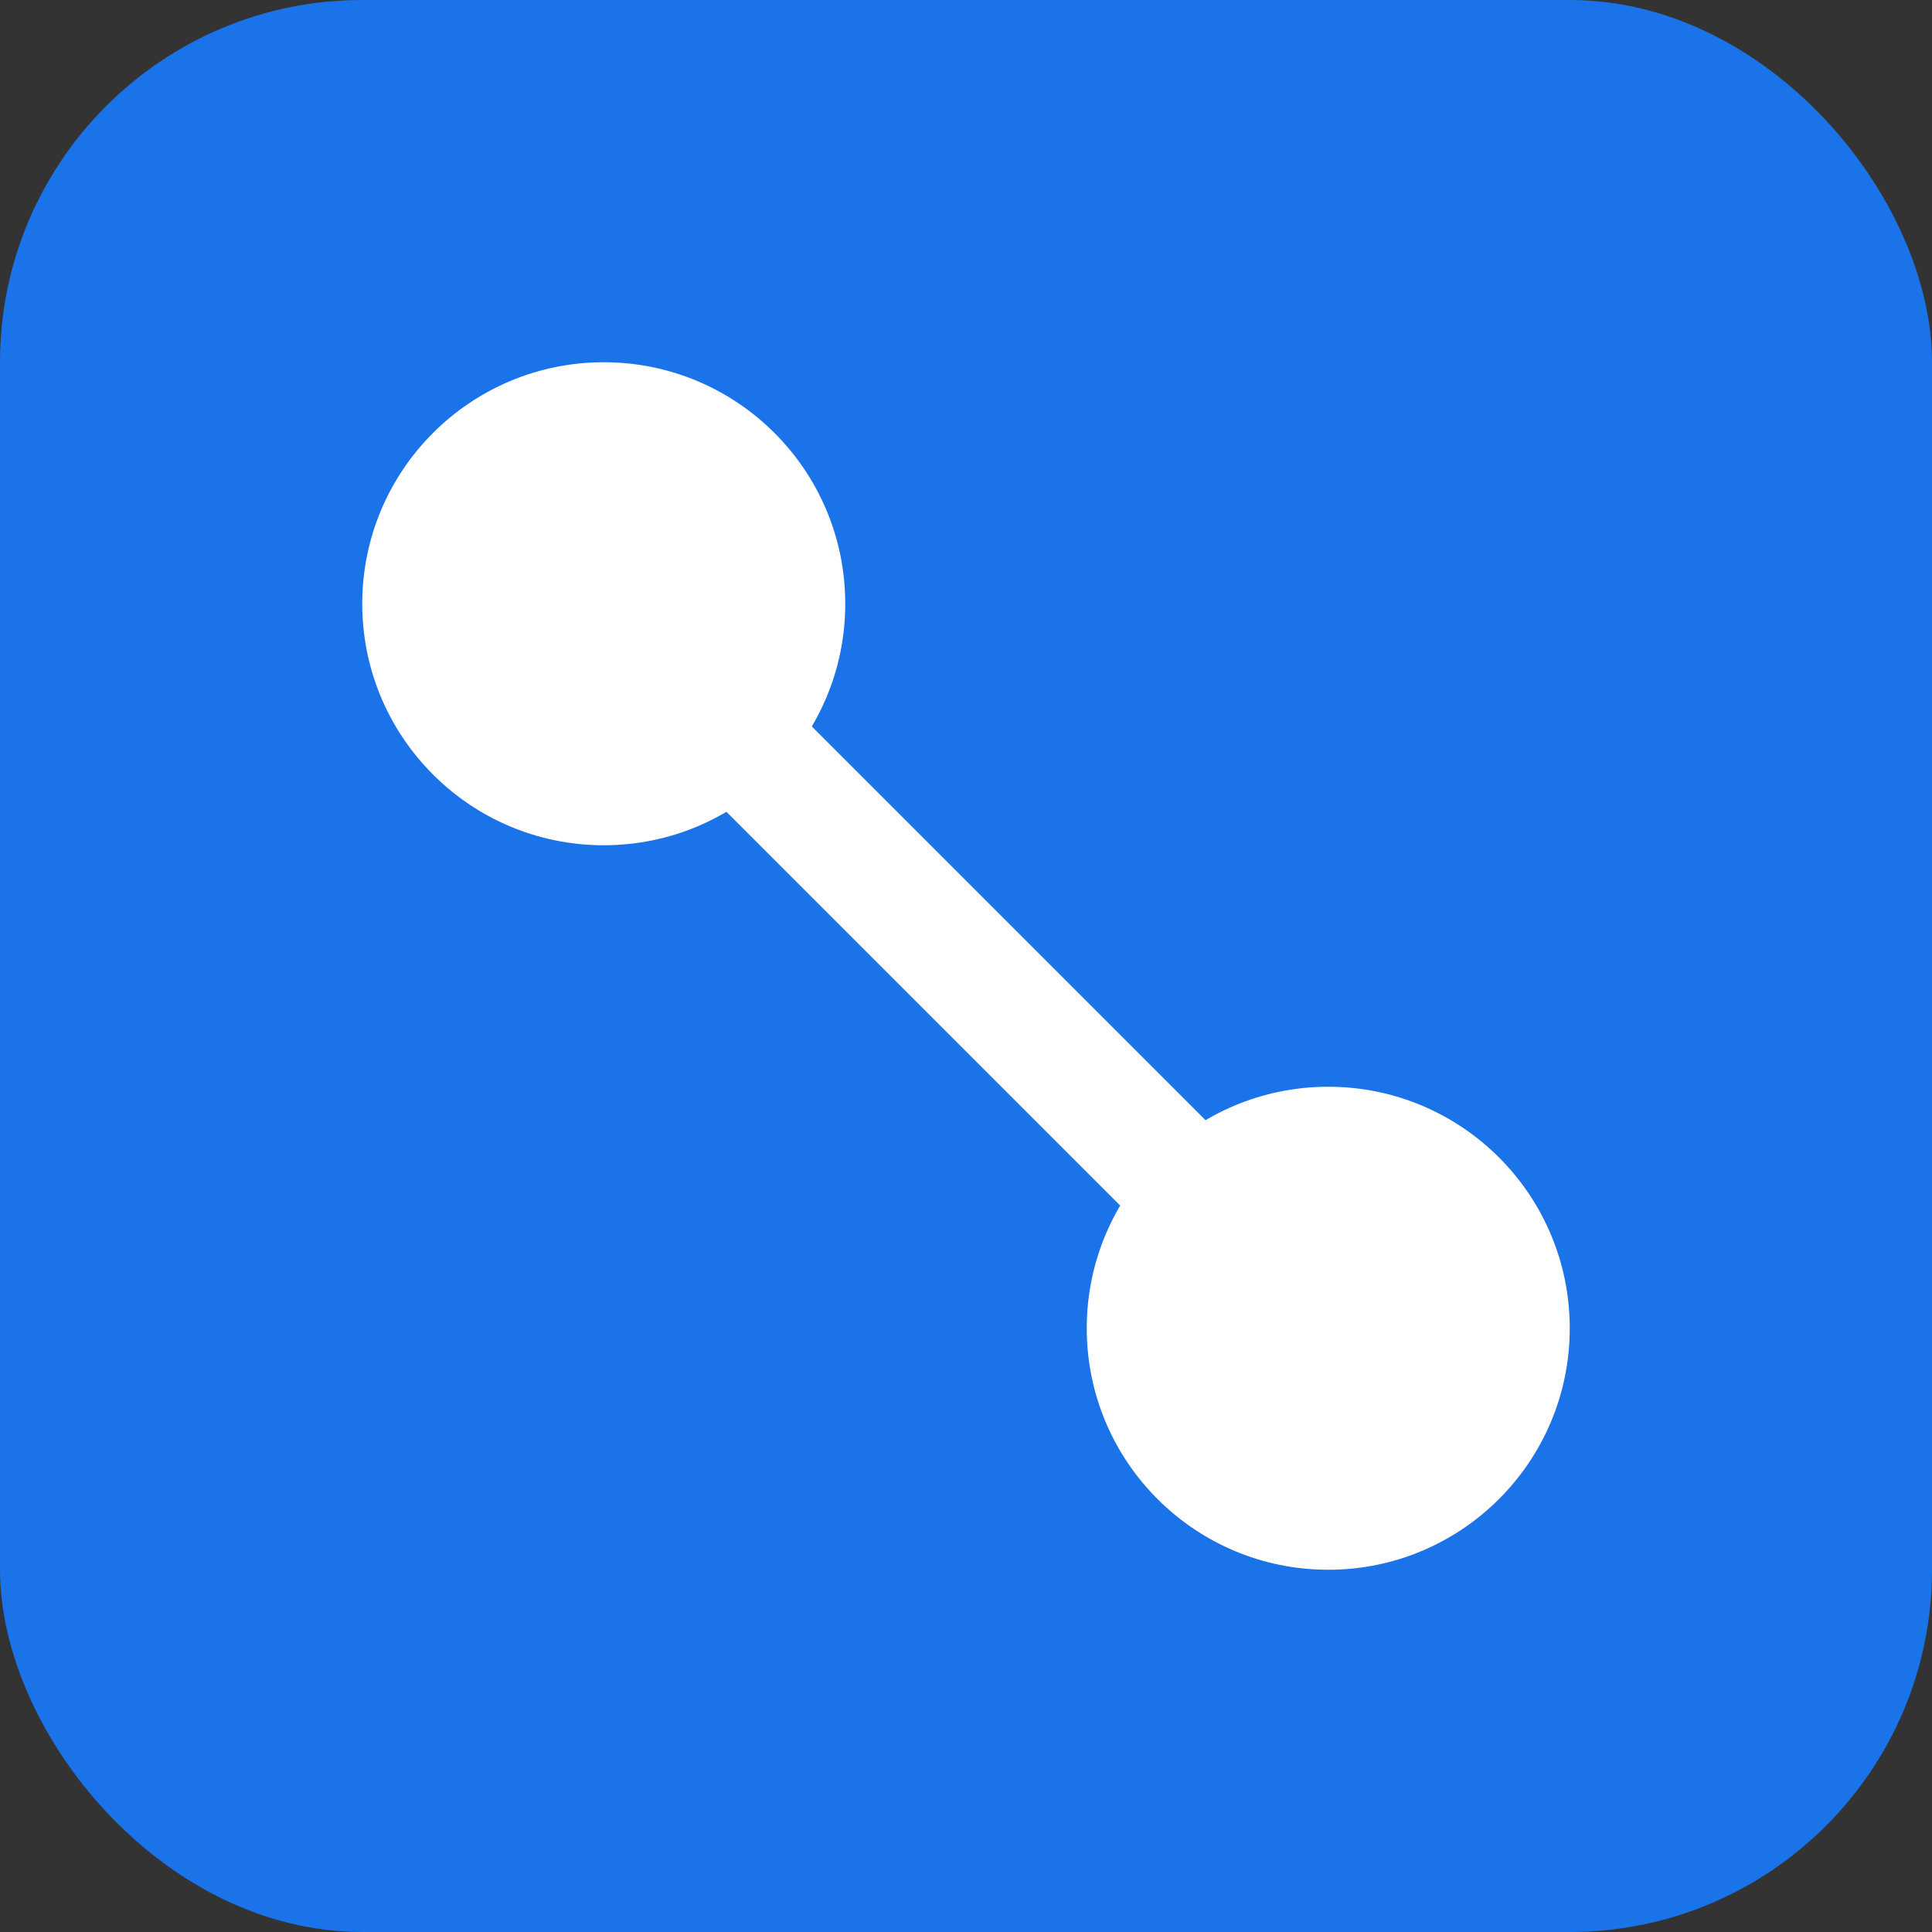 <svg xmlns="http://www.w3.org/2000/svg" width="16" height="16"><rect width="100%" height="100%" fill="#333333" stroke="none"/><rect width="16" height="16" rx="3" fill="#1a73e8"/><circle cx="5" cy="5" r="2" fill="#fff"/><circle cx="11" cy="11" r="2" fill="#fff"/><path d="M5 5 L11 11" stroke="#fff"/></svg>